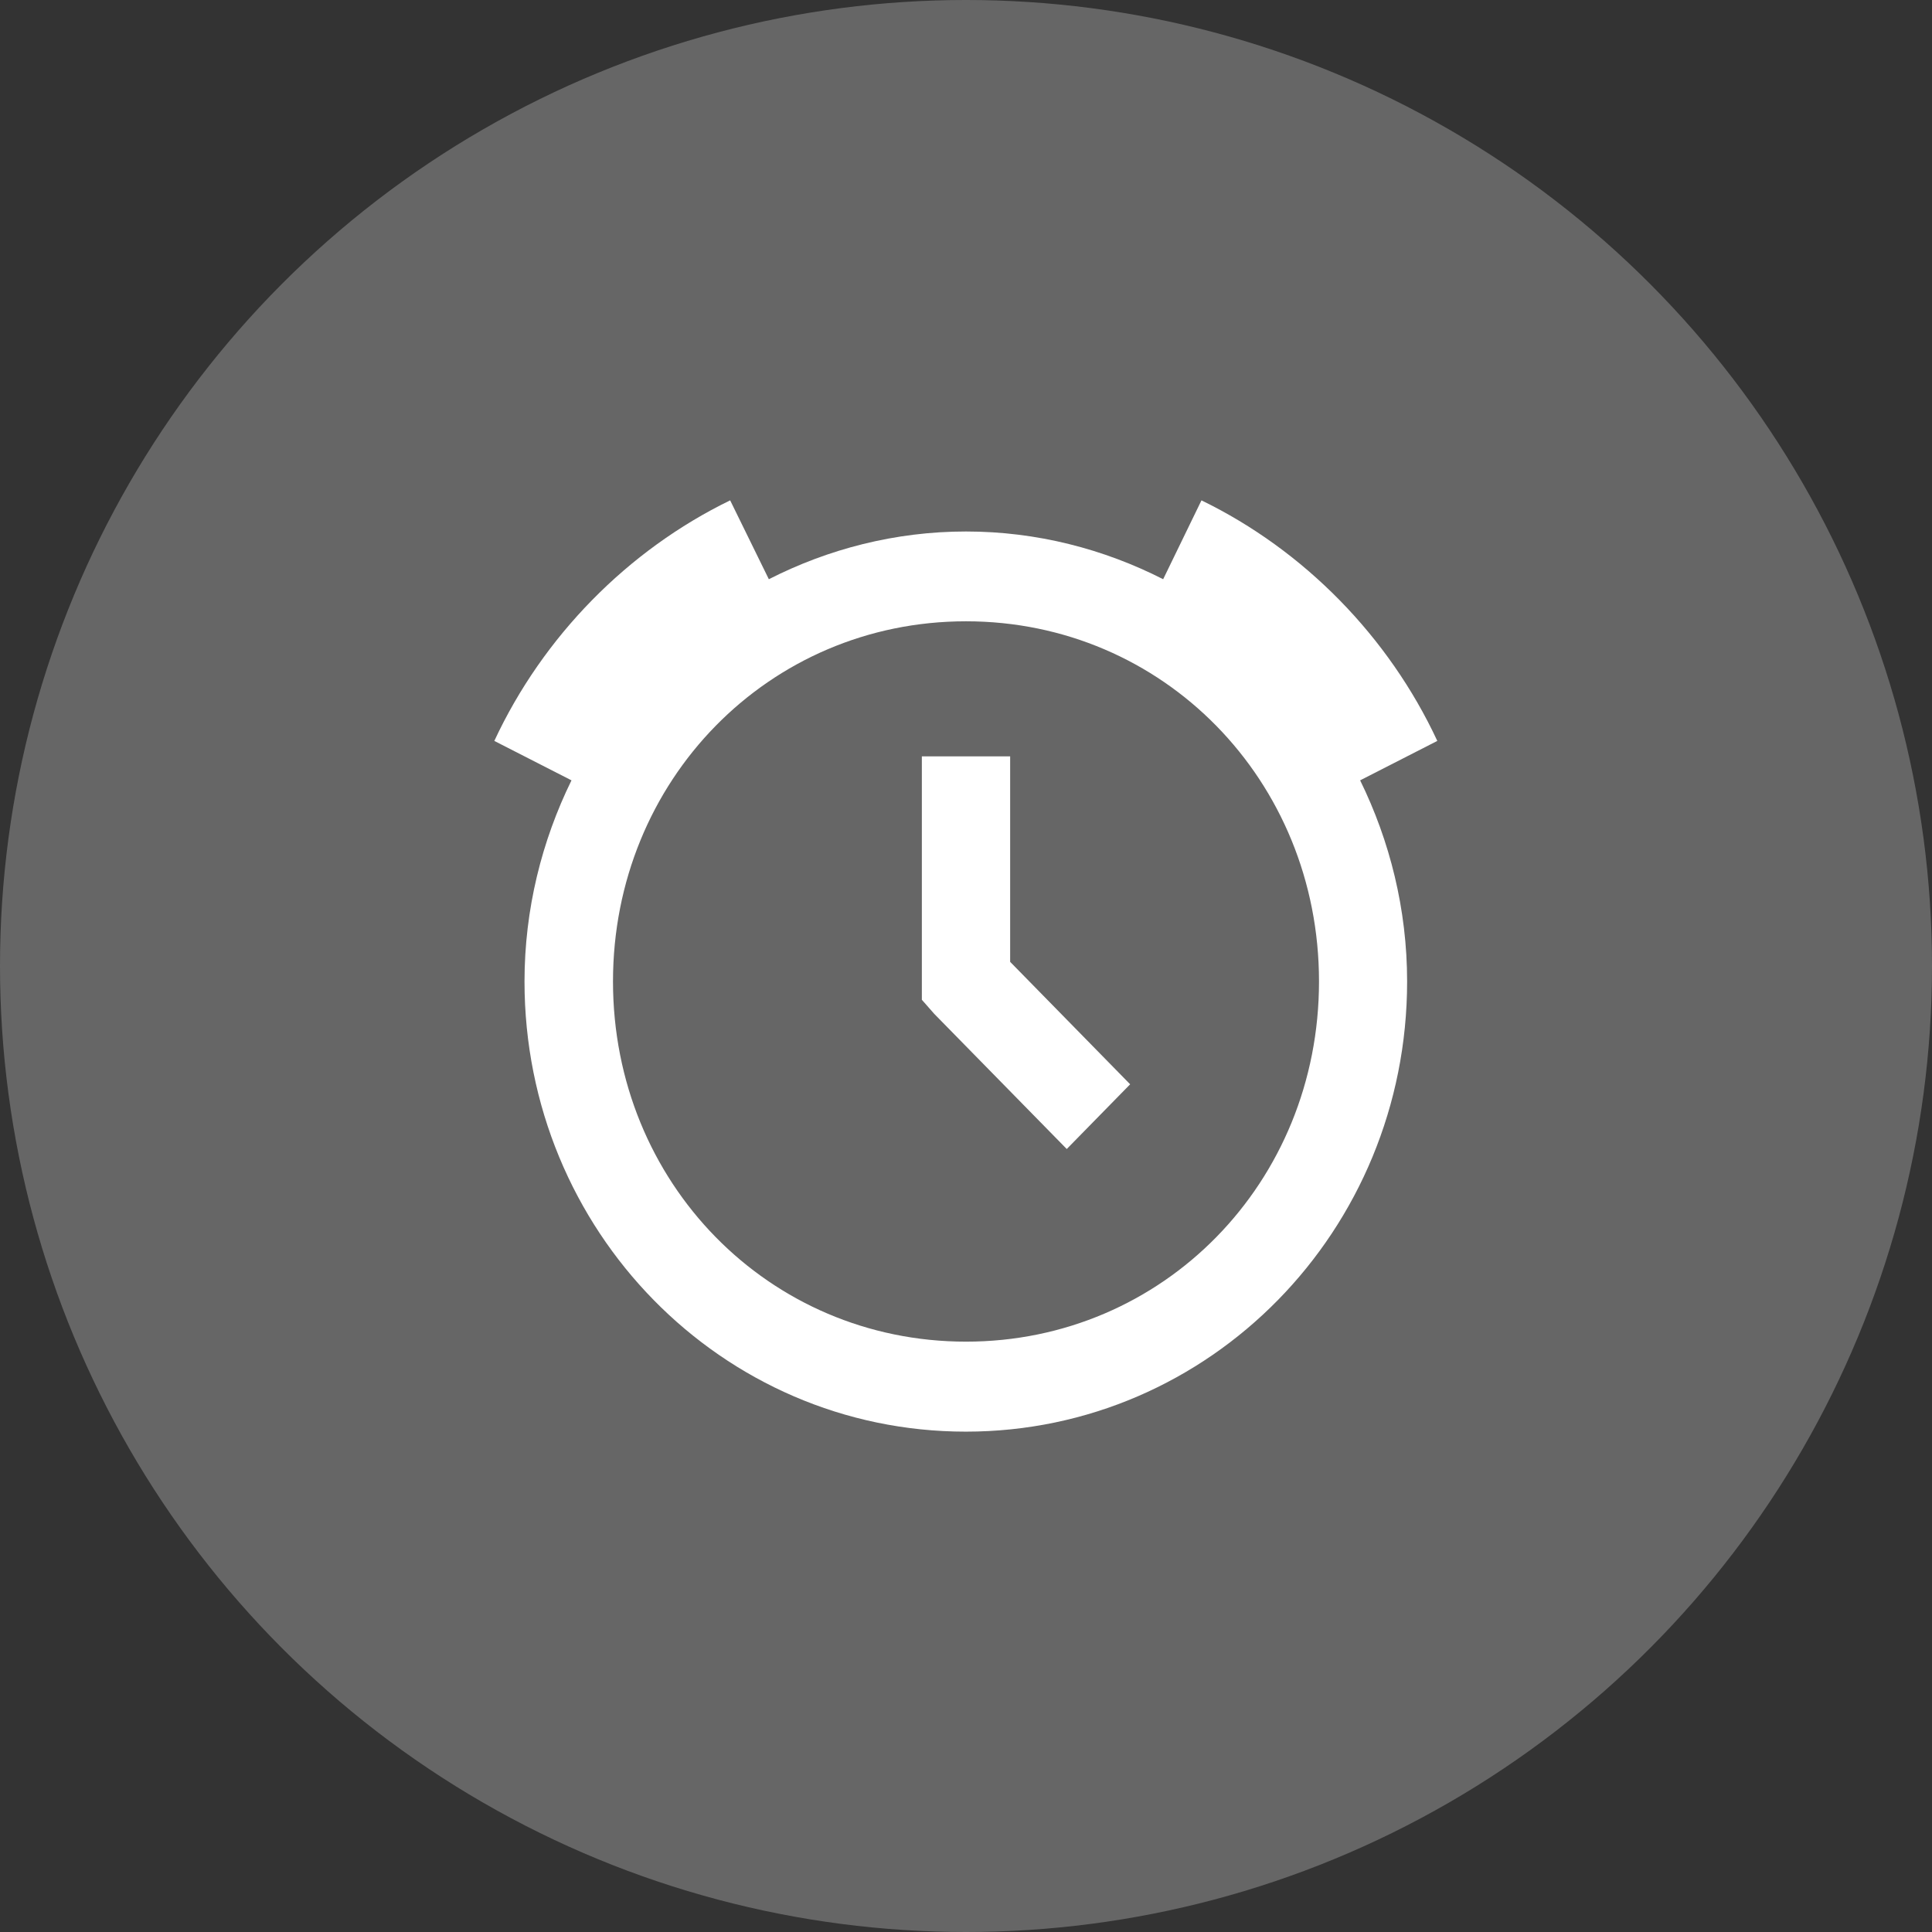 <?xml version="1.0" encoding="utf-8"?>
<!-- Generator: Adobe Illustrator 21.0.2, SVG Export Plug-In . SVG Version: 6.00 Build 0)  -->
<svg version="1.2" baseProfile="tiny" id="Capa_1" xmlns="http://www.w3.org/2000/svg" xmlns:xlink="http://www.w3.org/1999/xlink"
	 x="0px" y="0px" viewBox="0 0 1024 1024" xml:space="preserve">
<rect x="0" y="0" width="1024" height="1024" fill="#333333" stroke="none"/>
<circle fill="#666666" cx="512" cy="512" r="512"/>
<path fill="#FFFFFF" d="M387,265.2c-54.3,26.4-99.2,72.1-125,127.5l40.9,20.9c-15.7,32-24.9,68.3-24.9,106.6
	c0,132,104.5,238.6,233.9,238.6s233.9-106.6,233.9-238.6c0-38.3-9.2-74.6-24.9-106.6l40.9-20.9c-25.8-55.4-70.7-101.1-125-127.5
	L616.5,307c-31.4-16-67-25.3-104.5-25.3S438.9,291,407.5,307L387,265.2z M512,329.3c104.5,0,187.1,84.3,187.1,190.9
	S616.5,711.1,512,711.1s-187.1-84.3-187.1-190.9S407.5,329.3,512,329.3z M488.6,400.9v119.3v9.7l6.6,7.5l70.2,71.6l33.6-34.3
	l-63.6-64.9V400.9H488.6z"/>
</svg>
